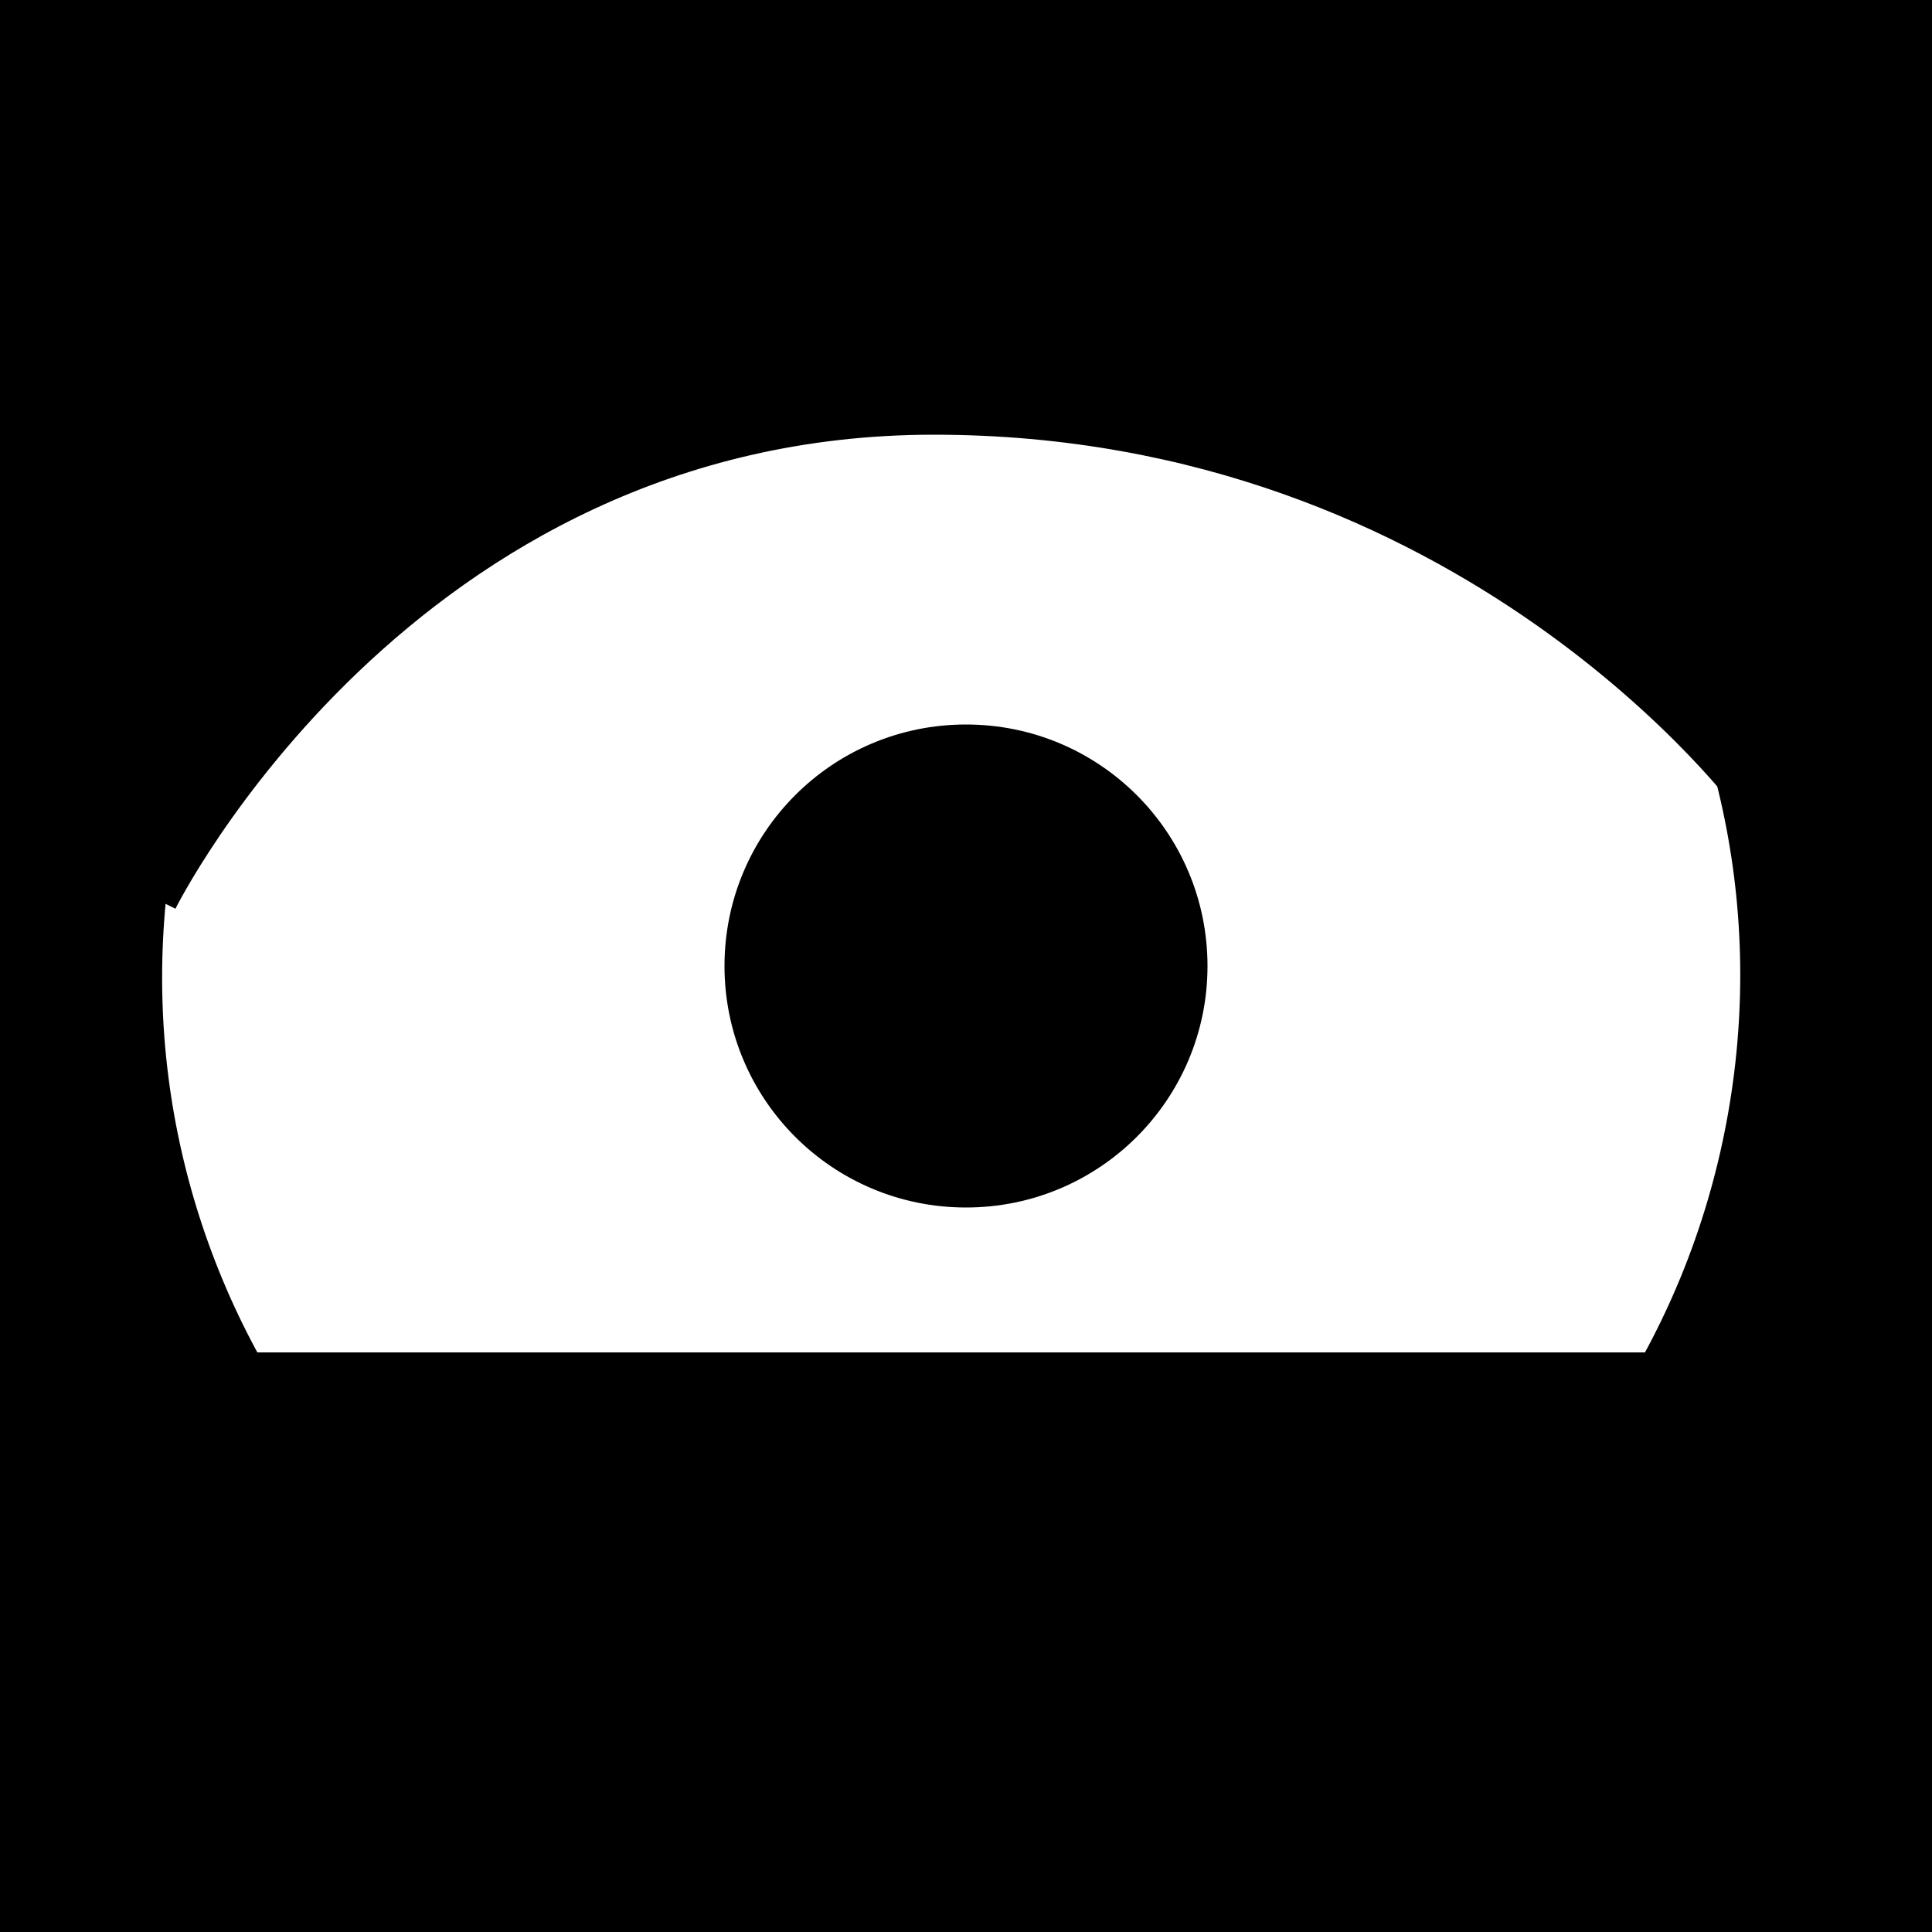 <svg xmlns="http://www.w3.org/2000/svg" viewBox="0 0 60 60" width="60" height="60">
	<rect x="0" y="0" width="60" height="60" fill="#808080" stroke="none"/>
	<g id="eyes-19">
		<path id="skin" d="M0 30L0 60L60 60L60 0L0 0L0 30Z" fill="$[skinColor]" />
		<path id="skin-tone" d="M0 30L0 60L60 60L60 0L0 0L0 30Z" mix-blend-mode="color-burn" fill="$[skinTone]" />
		<path id="white" d="M25.2 54.94C11.58 52.54 2.52 39.59 4.92 25.98C7.32 12.36 20.26 3.3 33.88 5.7C47.49 8.1 56.56 21.04 54.16 34.66C51.76 48.27 38.81 57.34 25.2 54.94Z" fill="#fff" stroke="#000" stroke-width="1" />
		<path id="pupil" d="M30 37C26.13 37 23 33.87 23 30C23 26.13 26.13 23 30 23C33.87 23 37 26.13 37 30C37 33.87 33.87 37 30 37Z" fill="#000" stroke="#000" stroke-width="1" />
		<path id="eyelid" d="M5 28C5 28 12.43 13 29 13C45.71 13 54.43 24.98 54.43 24.98L60 0L0 0L5 28ZM0 51L0 60L60 60L60 42L0 42L0 51Z" fill="$[skinColor]" />
		<path id="eyelid-tone" d="M5 28C5 28 12.43 13 29 13C45.71 13 54.43 24.98 54.43 24.98L60 0L0 0L5 28ZM0 51L0 60L60 60L60 42L0 42L0 51Z" mix-blend-mode="color-burn" fill="$[skinTone]" />
		<path id="eyelid-stroke" d="M5 28C5 28 12.43 13 29 13C45.71 13 54.43 24.98 54.43 24.98" fill='none' stroke="#000" stroke-width="1" />
	</g>
</svg>